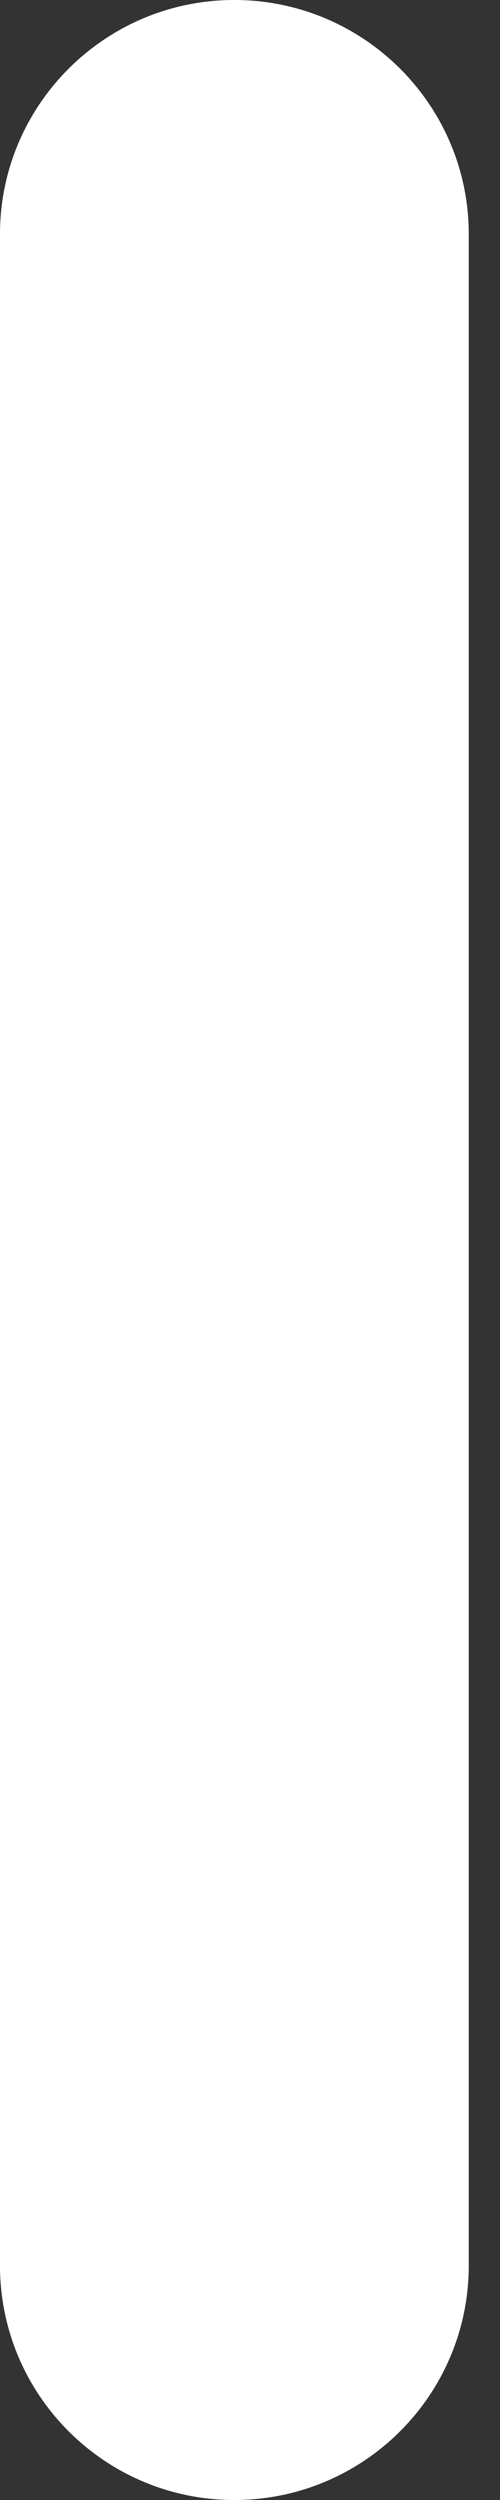 <svg width="2" height="10" viewBox="0 0 2 10" fill="none" xmlns="http://www.w3.org/2000/svg">
<rect x="0" y="0" width="2" height="10" fill="#333333" stroke="none"/>
<path fill-rule="evenodd" clip-rule="evenodd" d="M0.937 4.09792e-08C1.455 1.8347e-08 1.875 0.42 1.875 0.937L1.875 9.062C1.875 9.58 1.455 10 0.937 10C0.42 10 -2.30333e-05 9.58 -2.30559e-05 9.062L-2.3411e-05 0.937C-2.34337e-05 0.42 0.42 6.36114e-08 0.937 4.09792e-08Z" fill="white"/>
</svg>
